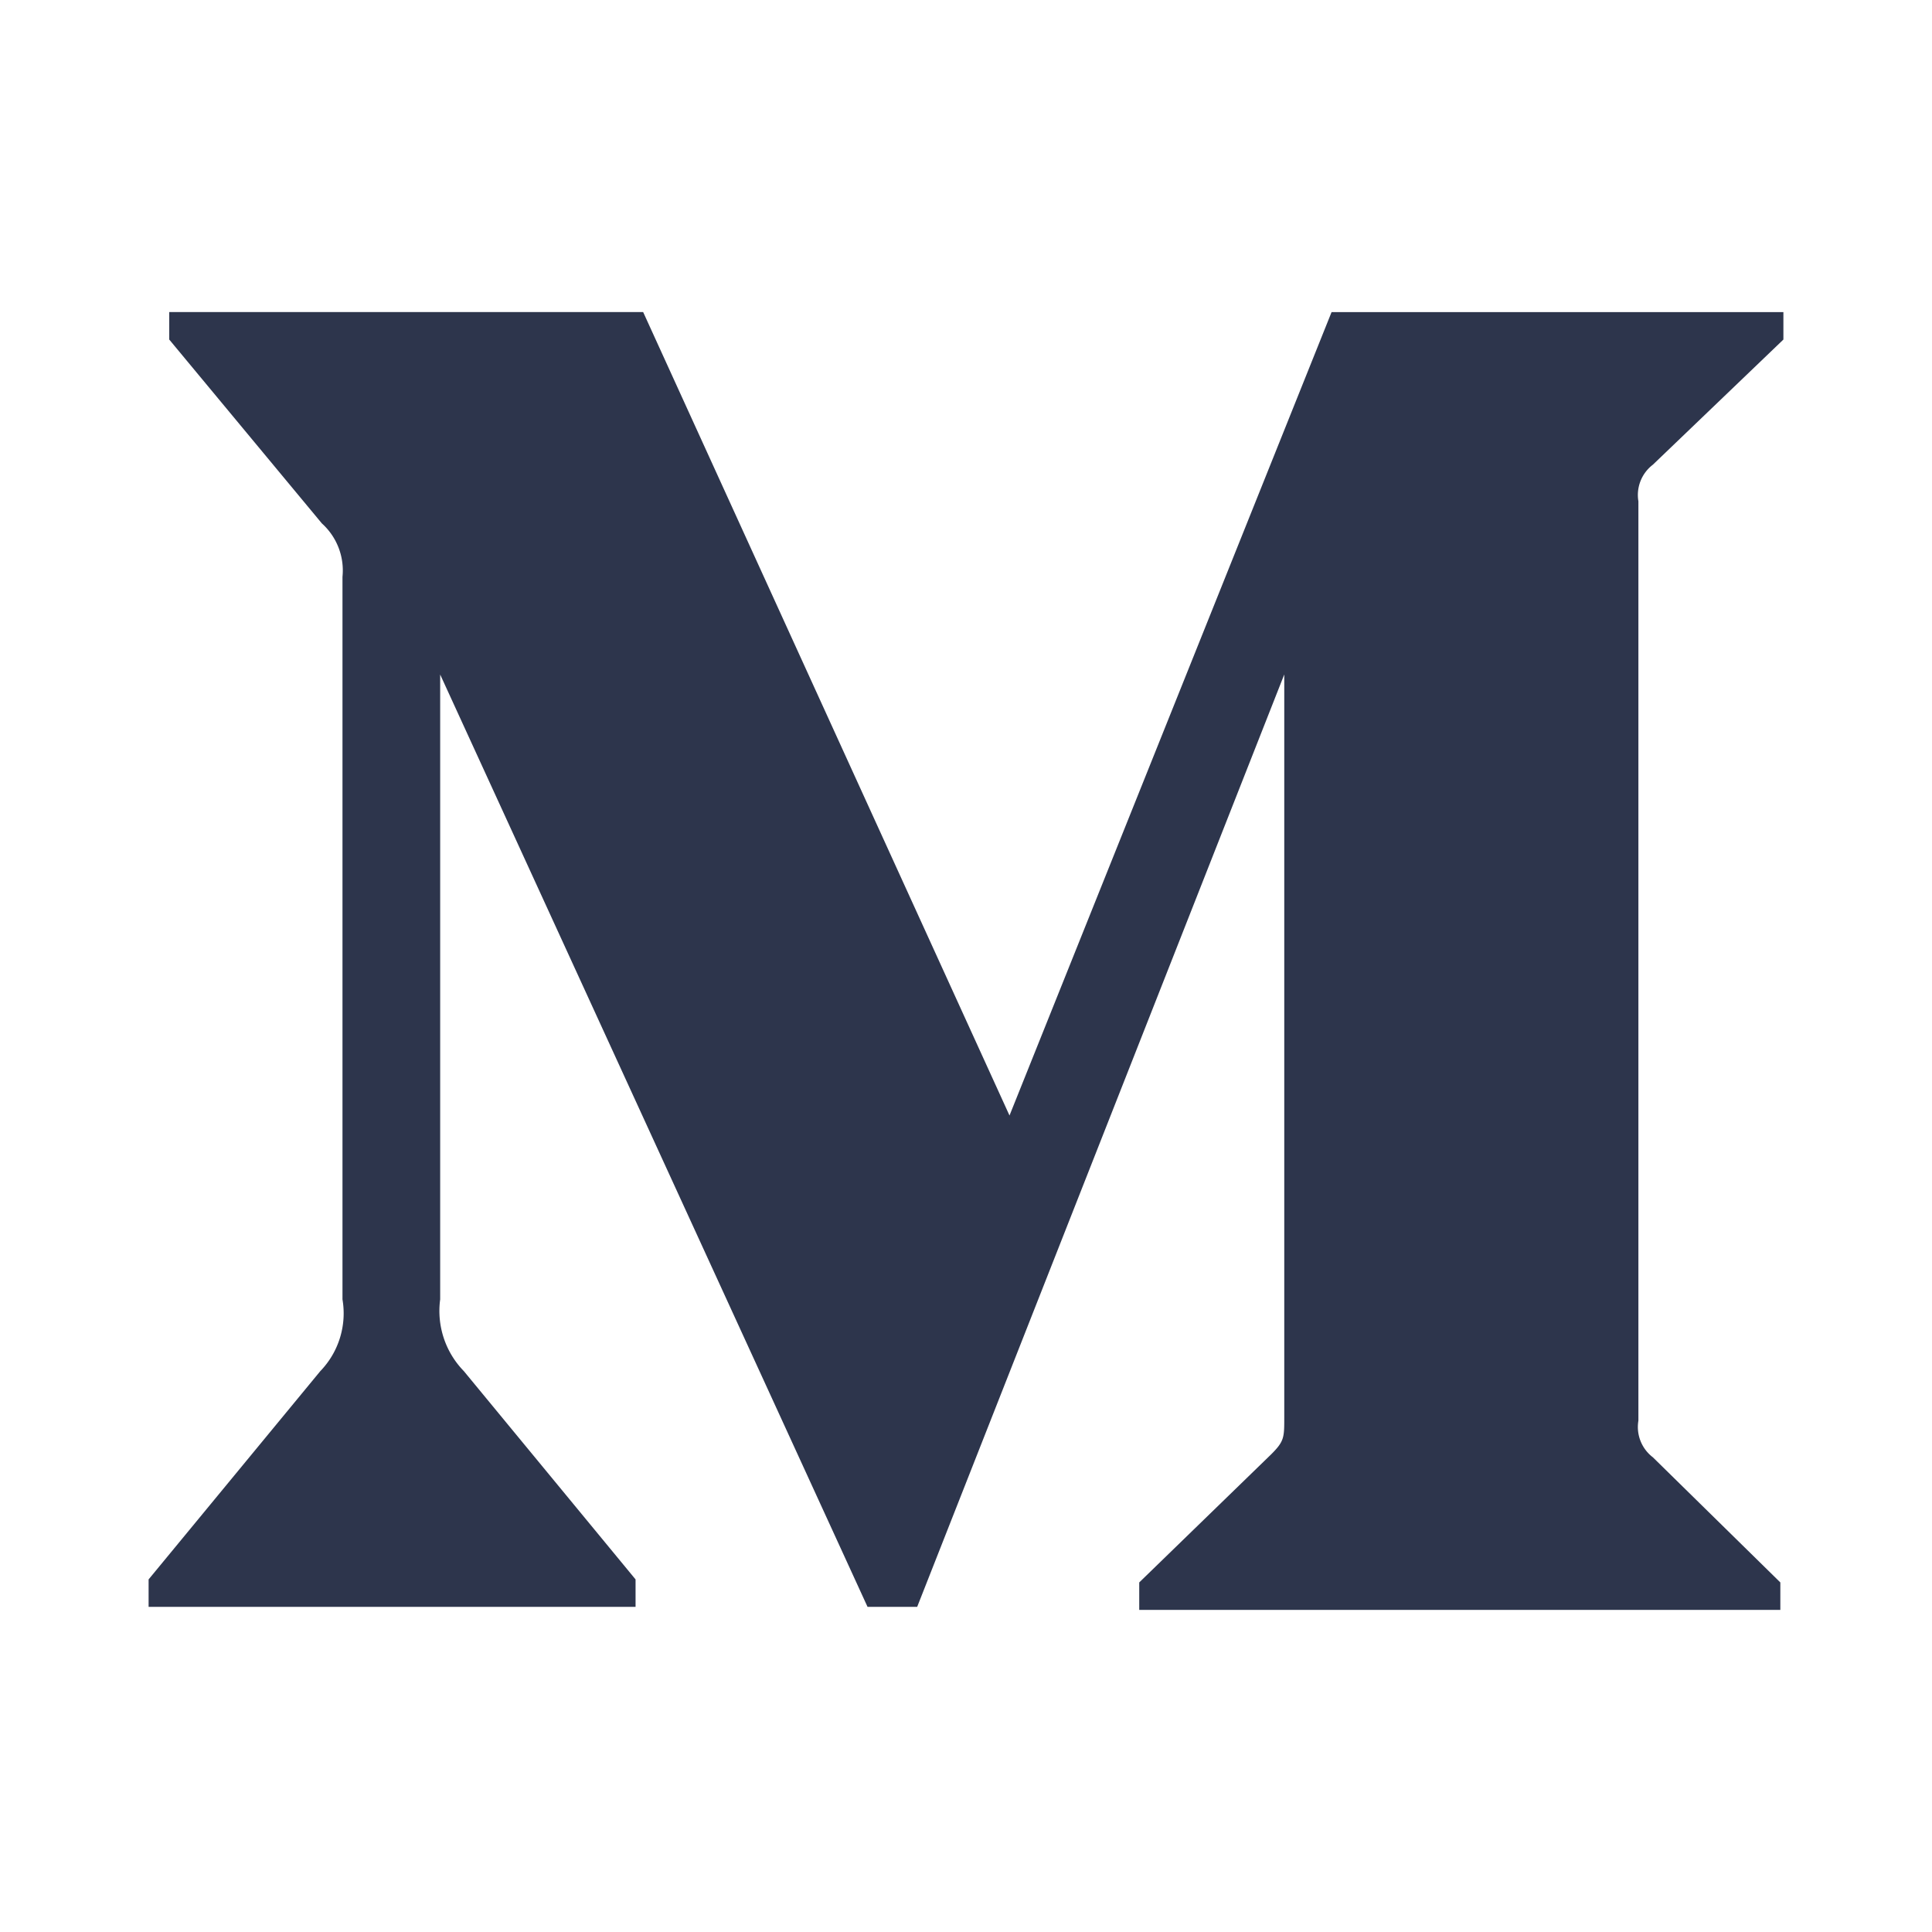 <svg xmlns="http://www.w3.org/2000/svg" width="60" height="60" viewBox="0 0 60 60">
    <path fill="#2D354C" fill-rule="evenodd" d="M10.636 17.915a1.966 1.966 0 0 0-.64-1.66l-4.74-5.71v-.853h14.718l11.377 24.951 10.002-24.95h14.032v.852l-4.053 3.886c-.35.267-.523.704-.45 1.138V44.12c-.073.434.1.871.45 1.138l3.958 3.886v.853H35.38v-.853l4.1-3.981c.404-.403.404-.521.404-1.137v-23.08l-11.4 28.956h-1.542L13.67 20.948v19.406c-.11.816.16 1.637.735 2.227l5.333 6.469v.853H4.615v-.853l5.333-6.469c.57-.59.826-1.418.688-2.227v-22.44z"/>
</svg>
